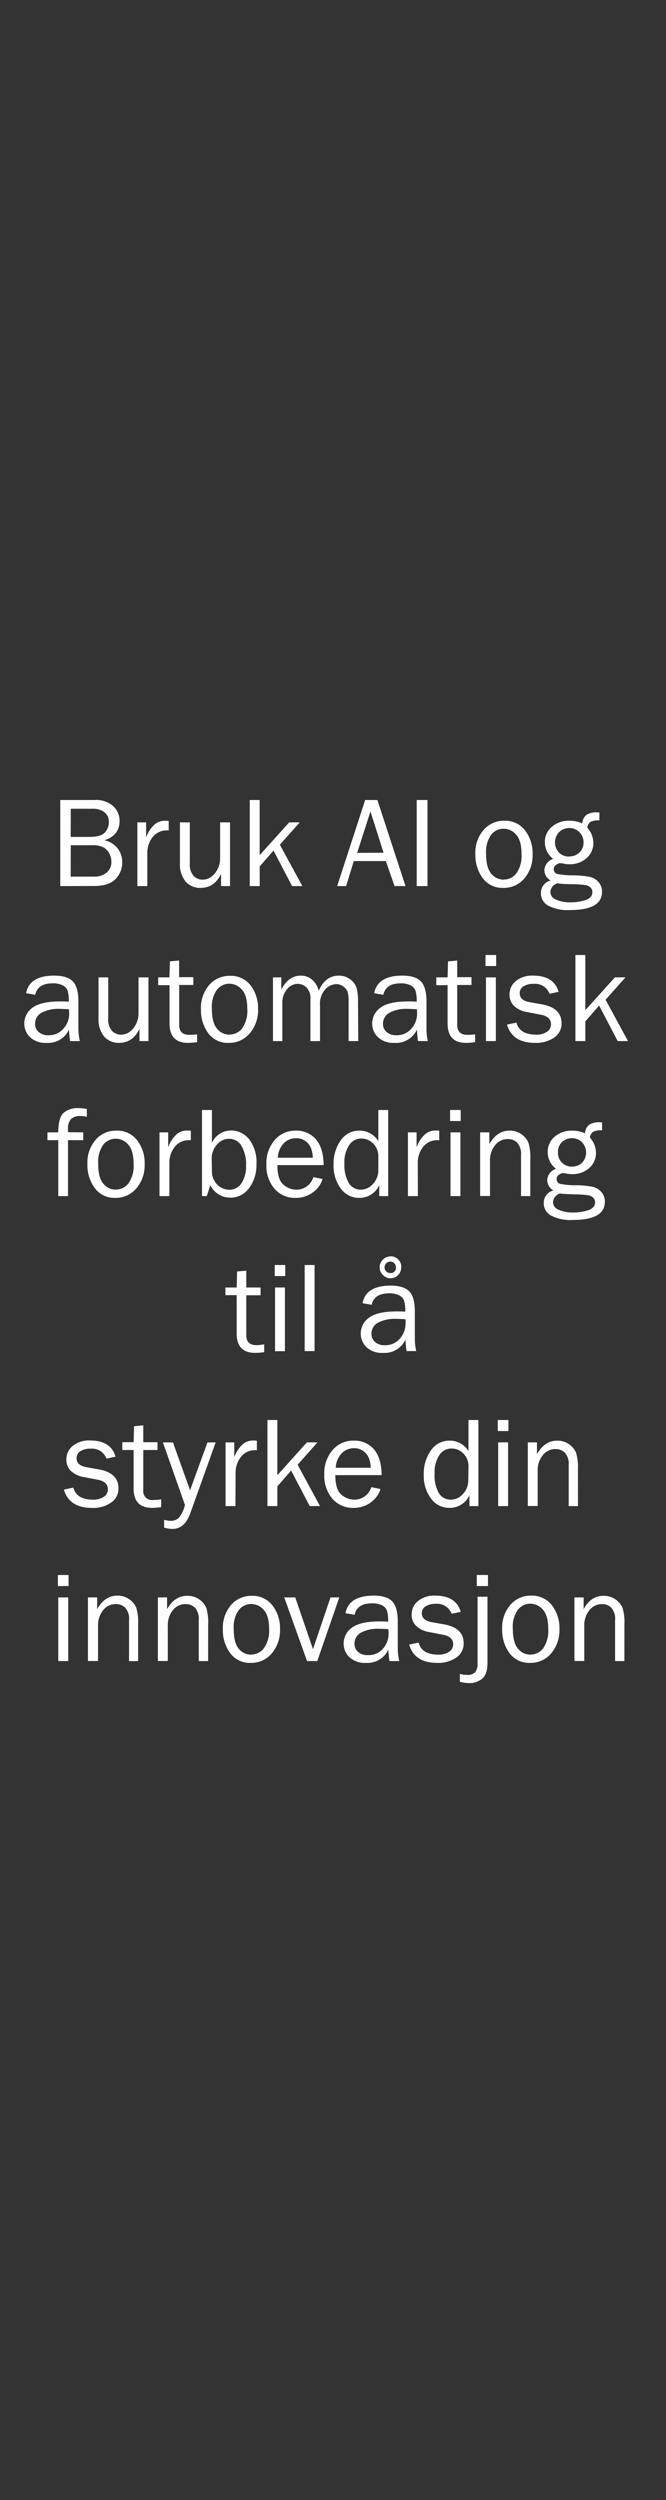 <svg id="Layer_1" data-name="Layer 1" xmlns="http://www.w3.org/2000/svg" viewBox="0 0 160 600"><rect x="0" y="0" width="160" height="600" fill="#333333" stroke="none"/><defs><style>.cls-1{fill:#fff;}</style></defs><title>text</title><path class="cls-1" d="M14.48,212.66V192h8.18a6.22,6.22,0,0,1,4.58,1.51A4.87,4.87,0,0,1,28.73,197q0,3.51-3.67,4.66a5.51,5.51,0,0,1,3.24,2,5.35,5.35,0,0,1,1.06,3.26A5.57,5.57,0,0,1,27.72,211q-1.63,1.64-5.06,1.64Zm2.5-11.8h4.5c1.86,0,3.11-.36,3.73-1.07a3.66,3.66,0,0,0,.94-2.51,2.92,2.92,0,0,0-1-2.3,4.51,4.51,0,0,0-3-.88H17Zm0,9.53h5.54a4.57,4.57,0,0,0,3.13-1,3.27,3.27,0,0,0,1.11-2.56,4.35,4.35,0,0,0-.5-2,3.48,3.48,0,0,0-1.41-1.46,5.65,5.65,0,0,0-2.71-.52H17Z"/><path class="cls-1" d="M35.39,212.66H33V197.37H35.1V201a7.7,7.7,0,0,1,2.22-3.28,4,4,0,0,1,2.27-.75,9.25,9.25,0,0,1,.94.06v2.27h-.48a4.19,4.19,0,0,0-3.27,1.47,6,6,0,0,0-1.39,3.86Z"/><path class="cls-1" d="M55.26,212.66H53.11v-2.92q-1.63,3.34-4.86,3.35a4.64,4.64,0,0,1-3.69-1.55,6.51,6.51,0,0,1-1.33-4.39v-9.78H45.6v9.77a4.11,4.11,0,0,0,.95,3.12,3,3,0,0,0,2.08.86,3.56,3.56,0,0,0,2.08-.65,5,5,0,0,0,1.55-1.86,5.53,5.53,0,0,0,.62-2.62v-8.62h2.38Z"/><path class="cls-1" d="M72.64,212.66H70.17l-4.46-8.53-3.32,3.81v4.72H60V192h2.38v13.25l7.1-7.88H72l-4.77,5.37Z"/><path class="cls-1" d="M97.42,212.66H94.78l-2.08-6H85l-1.85,6H81L87.73,192h2.93Zm-5.27-8L89,194.76l-3.2,9.93Z"/><path class="cls-1" d="M102.7,212.66h-2.59V192h2.59Z"/><path class="cls-1" d="M120.88,213.09a5.79,5.79,0,0,1-4.91-2.34A9.27,9.27,0,0,1,114.2,205a8.32,8.32,0,0,1,2-5.84,6.39,6.39,0,0,1,4.93-2.18,6,6,0,0,1,5,2.3,9,9,0,0,1,1.82,5.73,8.55,8.55,0,0,1-2,5.84A6.41,6.41,0,0,1,120.88,213.09Zm.18-2a3.77,3.77,0,0,0,3-1.5,7.27,7.27,0,0,0,1.23-4.66c0-2.12-.43-3.66-1.29-4.61a4,4,0,0,0-3-1.43,3.8,3.8,0,0,0-3,1.44,7.07,7.07,0,0,0-1.22,4.58c0,2.21.41,3.79,1.22,4.75A3.85,3.85,0,0,0,121.06,211.12Z"/><path class="cls-1" d="M144,195v1.9a4.26,4.26,0,0,0-2.18.37,2,2,0,0,0-.74,1.37,5.52,5.52,0,0,1,1.47,3.69,4.74,4.74,0,0,1-1.6,3.59,6,6,0,0,1-4.29,1.5,5.16,5.16,0,0,1-1-.1,7.51,7.51,0,0,0-1.05-.16,1.8,1.8,0,0,0-1,.4,1.21,1.21,0,0,0-.58,1,1.14,1.14,0,0,0,.84,1.18,18.3,18.3,0,0,0,3.92.34,22.76,22.76,0,0,1,3.86.36,4,4,0,0,1,2.12,1.24,3.43,3.43,0,0,1,.86,2.36q0,4.37-7.69,4.37a10,10,0,0,1-5.32-1.1,3.34,3.34,0,0,1-1.67-2.93,3.06,3.06,0,0,1,2.33-3.06,2.9,2.9,0,0,1-1.5-2.47,3,3,0,0,1,2.12-2.71,5,5,0,0,1-2-4,4.69,4.69,0,0,1,1.7-3.72,6.18,6.18,0,0,1,4.13-1.45,7.47,7.47,0,0,1,3.14.65,2.9,2.9,0,0,1,1.05-2.07,4.33,4.33,0,0,1,2.5-.58ZM133.88,212a2.31,2.31,0,0,0-1.66,2.11,2,2,0,0,0,1.37,1.8,8.17,8.17,0,0,0,3.49.65,11.42,11.42,0,0,0,3.6-.55c1.09-.37,1.63-1,1.63-1.87a1.53,1.53,0,0,0-.48-1.17,2.43,2.43,0,0,0-1.33-.57,26.33,26.33,0,0,0-2.93-.19Q135.08,212.19,133.88,212Zm2.85-6.46a3.36,3.36,0,0,0,2.46-.93,3.22,3.22,0,0,0,1-2.42,3.28,3.28,0,0,0-1-2.47,3.32,3.32,0,0,0-2.4-1,3.54,3.54,0,0,0-2.39.9,3.59,3.59,0,0,0-.11,5A3.4,3.4,0,0,0,136.73,205.58Z"/><path class="cls-1" d="M19.19,249.86H16.84c-.09-.48-.18-1.4-.27-2.75a5.5,5.5,0,0,1-5.36,3.18,5.39,5.39,0,0,1-4-1.37,4.43,4.43,0,0,1-1.37-3.27,4.6,4.6,0,0,1,2-3.82q2-1.49,6.69-1.49c.43,0,1.1,0,2,.06a8.65,8.65,0,0,0-.28-2.62,2.33,2.33,0,0,0-1.19-1.3,5.1,5.1,0,0,0-2.39-.48q-3.61,0-4.21,2.75l-2.19-.38q.8-4.22,6.75-4.22c2.11,0,3.61.47,4.49,1.4s1.32,2.55,1.32,4.85v6.5A13,13,0,0,0,19.19,249.86Zm-2.62-7.64c-1-.06-1.7-.09-2.21-.09a8.69,8.69,0,0,0-4.37.92,3,3,0,0,0-1.56,2.7,2.55,2.55,0,0,0,.84,1.92,3.45,3.45,0,0,0,2.43.79,4.52,4.52,0,0,0,3.53-1.57,5.32,5.32,0,0,0,1.39-3.67C16.62,242.94,16.6,242.6,16.57,242.22Z"/><path class="cls-1" d="M35.66,249.86H33.51v-2.92q-1.63,3.34-4.87,3.35A4.62,4.62,0,0,1,25,248.74a6.51,6.51,0,0,1-1.33-4.39v-9.78H26v9.77a4.11,4.11,0,0,0,.95,3.12,3,3,0,0,0,2.08.86,3.56,3.56,0,0,0,2.08-.65,5,5,0,0,0,1.55-1.86,5.53,5.53,0,0,0,.62-2.62v-8.62h2.38Z"/><path class="cls-1" d="M47.35,248.24v1.88a17.27,17.27,0,0,1-2.18.17q-4.44,0-4.44-4.64v-9.21H38v-1.87h2.71l.11-3.84,2.21-.21v4h3.42v1.87H43.05v9.61c0,1.57.81,2.36,2.45,2.36A12,12,0,0,0,47.35,248.24Z"/><path class="cls-1" d="M55,250.29A5.79,5.79,0,0,1,50.05,248a9.27,9.27,0,0,1-1.77-5.78,8.32,8.32,0,0,1,2-5.84,6.39,6.39,0,0,1,4.93-2.18,6,6,0,0,1,5,2.3A9,9,0,0,1,62,242.18,8.55,8.55,0,0,1,60,248,6.41,6.41,0,0,1,55,250.29Zm.18-2a3.77,3.77,0,0,0,3-1.5,7.27,7.27,0,0,0,1.23-4.66c0-2.12-.43-3.66-1.29-4.61a4,4,0,0,0-3-1.43,3.8,3.8,0,0,0-3,1.44,7.07,7.07,0,0,0-1.22,4.58c0,2.21.41,3.8,1.22,4.75A3.85,3.85,0,0,0,55.14,248.32Z"/><path class="cls-1" d="M86.06,249.86H83.75v-9.5a8.65,8.65,0,0,0-.21-2.21,2.6,2.6,0,0,0-1-1.34,2.79,2.79,0,0,0-1.77-.62,3.73,3.73,0,0,0-2.62,1.25,5.12,5.12,0,0,0-1.27,3.81v8.61h-2.3V239.8a3.63,3.63,0,0,0-1-2.85,3.06,3.06,0,0,0-2-.83,3.35,3.35,0,0,0-2.63,1.3,4.87,4.87,0,0,0-1.12,3.3v9.14H65.58V234.57h2v2.94q1.71-3.36,4.71-3.36a4,4,0,0,1,2.8,1.08,4.93,4.93,0,0,1,1.48,2.58q1.57-3.66,4.83-3.66a4.4,4.4,0,0,1,2.73.89,4.15,4.15,0,0,1,1.53,2.06,11.51,11.51,0,0,1,.35,3.26Z"/><path class="cls-1" d="M102.78,249.86h-2.35c-.09-.48-.18-1.4-.27-2.75a5.51,5.51,0,0,1-5.36,3.18,5.37,5.37,0,0,1-4-1.37,4.44,4.44,0,0,1-1.38-3.27,4.61,4.61,0,0,1,2-3.82q2-1.49,6.69-1.49c.42,0,1.1,0,2,.06a9,9,0,0,0-.28-2.62,2.41,2.41,0,0,0-1.19-1.3A5.13,5.13,0,0,0,96.3,236c-2.41,0-3.82.92-4.21,2.75l-2.2-.38q.81-4.22,6.76-4.22c2.1,0,3.6.47,4.48,1.4s1.33,2.55,1.33,4.85v6.5A12.44,12.44,0,0,0,102.78,249.86Zm-2.62-7.64c-1-.06-1.71-.09-2.21-.09a8.71,8.71,0,0,0-4.38.92,3,3,0,0,0-1.56,2.7,2.55,2.55,0,0,0,.84,1.92,3.45,3.45,0,0,0,2.43.79,4.54,4.54,0,0,0,3.54-1.57,5.35,5.35,0,0,0,1.38-3.67C100.2,242.94,100.19,242.6,100.16,242.22Z"/><path class="cls-1" d="M114.14,248.24v1.88a17,17,0,0,1-2.18.17q-4.42,0-4.43-4.64v-9.21h-2.71v-1.87h2.71l.1-3.84,2.21-.21v4h3.43v1.87h-3.43v9.61c0,1.57.82,2.36,2.46,2.36A11.75,11.75,0,0,0,114.14,248.24Z"/><path class="cls-1" d="M119.2,229.2v2.65h-2.56V229.2Zm-.08,5.37v15.29h-2.37V234.57Z"/><path class="cls-1" d="M121.8,245.9l2.27-.47c.51,1.93,2.1,2.89,4.79,2.89a4.48,4.48,0,0,0,2.51-.67,2.09,2.09,0,0,0,1-1.87c0-1.2-.88-2-2.62-2.28l-3.22-.62a5.84,5.84,0,0,1-3-1.42,3.69,3.69,0,0,1-1.12-2.8,4.07,4.07,0,0,1,1.53-3.22,6.18,6.18,0,0,1,4.12-1.29q5,0,6.14,3.89l-2.17.47a3.74,3.74,0,0,0-3.86-2.39,4.34,4.34,0,0,0-2.39.6,1.87,1.87,0,0,0-.93,1.67c0,1.13.79,1.84,2.38,2.13l3,.53q4.68.85,4.68,4.54a4,4,0,0,1-1.74,3.4,7.64,7.64,0,0,1-4.64,1.3C124.9,250.29,122.66,248.82,121.8,245.9Z"/><path class="cls-1" d="M150.87,249.86H148.4l-4.47-8.53-3.31,3.81v4.72h-2.38V229.2h2.38v13.25l7.1-7.88h2.54l-4.78,5.37Z"/><path class="cls-1" d="M20,271.77v1.87H16.34v13.42H14V273.64h-2.6v-1.87H14Q14,268.1,15.38,267a5.16,5.16,0,0,1,3.3-1.06,13,13,0,0,1,2.18.21v1.89a6,6,0,0,0-1.46-.2,3.32,3.32,0,0,0-2.31.69,3.46,3.46,0,0,0-.75,2.58v.62Z"/><path class="cls-1" d="M27.69,287.49a5.79,5.79,0,0,1-4.91-2.34A9.27,9.27,0,0,1,21,279.37a8.37,8.37,0,0,1,2-5.84,6.39,6.39,0,0,1,4.93-2.18,6,6,0,0,1,5,2.3,8.9,8.9,0,0,1,1.82,5.73,8.59,8.59,0,0,1-2,5.84A6.45,6.45,0,0,1,27.69,287.49Zm.18-2a3.77,3.77,0,0,0,3-1.5,7.27,7.27,0,0,0,1.23-4.66c0-2.12-.43-3.66-1.29-4.61a3.9,3.9,0,0,0-3-1.43,3.8,3.8,0,0,0-3,1.44,7.07,7.07,0,0,0-1.22,4.58c0,2.21.41,3.79,1.22,4.75A3.85,3.85,0,0,0,27.87,285.52Z"/><path class="cls-1" d="M40.69,287.06H38.32V271.77H40.4v3.58a7.7,7.7,0,0,1,2.22-3.28,4,4,0,0,1,2.28-.75c.24,0,.56,0,.94.06v2.27h-.49a4.19,4.19,0,0,0-3.27,1.47A6,6,0,0,0,40.69,279Z"/><path class="cls-1" d="M49.68,287.06H48.53V266.4h2.38v7.92a5,5,0,0,1,4.51-3,5.55,5.55,0,0,1,4.41,2.08,9,9,0,0,1,1.78,6,9.18,9.18,0,0,1-1.75,5.72,5.44,5.44,0,0,1-4.55,2.31,5.24,5.24,0,0,1-4.78-3Zm1.23-6a4.63,4.63,0,0,0,1.45,3.42,4.2,4.2,0,0,0,2.7,1.06A3.44,3.44,0,0,0,58,284a7.39,7.39,0,0,0,1.11-4.32A8.64,8.64,0,0,0,58,275a3.37,3.37,0,0,0-3-1.69,3.77,3.77,0,0,0-2.71,1.2,5.11,5.11,0,0,0-1.43,3.11Z"/><path class="cls-1" d="M75.28,282.51l2.21.45a6.16,6.16,0,0,1-2.36,3.24A6.79,6.79,0,0,1,71,287.49a6.43,6.43,0,0,1-5.07-2.21A8.39,8.39,0,0,1,64,279.5a8.53,8.53,0,0,1,2-5.9,6.5,6.5,0,0,1,5.06-2.25,6.13,6.13,0,0,1,4.82,2.07c1.21,1.39,1.84,3.46,1.87,6.21H66.64q0,3.47,1.45,4.68a4.71,4.71,0,0,0,3.07,1.21A4.21,4.21,0,0,0,75.28,282.51Zm-.14-4.65a6.72,6.72,0,0,0-.42-2.29,4,4,0,0,0-1.33-1.7,3.66,3.66,0,0,0-2.26-.7,4,4,0,0,0-3,1.27,5.28,5.28,0,0,0-1.39,3.42Z"/><path class="cls-1" d="M93.26,266.4v20.66H91.11v-2.62a5.17,5.17,0,0,1-4.83,3.05,5.33,5.33,0,0,1-4.41-2.25,9,9,0,0,1-1.73-5.69,9.66,9.66,0,0,1,1.71-5.86,5.35,5.35,0,0,1,4.54-2.34,5.28,5.28,0,0,1,4.5,2.51V266.4Zm-2.37,11.28a4.34,4.34,0,0,0-1.23-3.23,4,4,0,0,0-2.86-1.21,3.46,3.46,0,0,0-2.91,1.58,7.35,7.35,0,0,0-1.15,4.42,8.54,8.54,0,0,0,1.05,4.67,3.3,3.3,0,0,0,2.89,1.61,3.88,3.88,0,0,0,2.93-1.39,4.7,4.7,0,0,0,1.28-3.27Z"/><path class="cls-1" d="M100.39,287.06H98V271.77h2.08v3.58a7.7,7.7,0,0,1,2.22-3.28,4,4,0,0,1,2.28-.75c.24,0,.55,0,.94.06v2.27h-.49a4.19,4.19,0,0,0-3.27,1.47,6,6,0,0,0-1.39,3.86Z"/><path class="cls-1" d="M110.68,266.4v2.65h-2.55V266.4Zm-.07,5.37v15.29h-2.38V271.77Z"/><path class="cls-1" d="M127.4,287.06h-2.23v-9.82a4,4,0,0,0-.92-3,3.17,3.17,0,0,0-2.24-.87,3.85,3.85,0,0,0-3.05,1.46,5.67,5.67,0,0,0-1.24,3.83v8.38h-2.37V271.77h2.21v2.82q1.86-3.24,4.83-3.24a4.77,4.77,0,0,1,2.91.89,4.71,4.71,0,0,1,1.65,2,12,12,0,0,1,.45,4Z"/><path class="cls-1" d="M144.64,269.38v1.89a4.31,4.31,0,0,0-2.19.38,2.06,2.06,0,0,0-.74,1.37,5.52,5.52,0,0,1,1.47,3.69,4.77,4.77,0,0,1-1.59,3.59,6,6,0,0,1-4.3,1.49,5.23,5.23,0,0,1-1-.09,7.25,7.25,0,0,0-1-.16,1.82,1.82,0,0,0-1,.4,1.22,1.22,0,0,0-.57,1,1.13,1.13,0,0,0,.83,1.18,18.3,18.3,0,0,0,3.92.34,22.79,22.79,0,0,1,3.87.36,4,4,0,0,1,2.11,1.24,3.43,3.43,0,0,1,.86,2.36q0,4.37-7.69,4.37a10,10,0,0,1-5.32-1.1,3.37,3.37,0,0,1-1.67-2.93,3.07,3.07,0,0,1,2.33-3.06,2.9,2.9,0,0,1-1.5-2.47,3,3,0,0,1,2.12-2.71,5,5,0,0,1-2-4,4.68,4.68,0,0,1,1.69-3.72,6.13,6.13,0,0,1,4.14-1.45,7.43,7.43,0,0,1,3.13.65,2.9,2.9,0,0,1,1-2.07,4.37,4.37,0,0,1,2.51-.58Zm-10.12,17.06a2.31,2.31,0,0,0-1.66,2.11,2,2,0,0,0,1.37,1.8,8.2,8.2,0,0,0,3.49.65,11.42,11.42,0,0,0,3.6-.55c1.09-.37,1.64-1,1.64-1.87a1.54,1.54,0,0,0-.49-1.17,2.36,2.36,0,0,0-1.32-.57,26.53,26.53,0,0,0-2.93-.19C136.55,286.61,135.32,286.54,134.52,286.44Zm2.85-6.46a3.4,3.4,0,0,0,2.47-.93,3.57,3.57,0,0,0,0-4.89,3.32,3.32,0,0,0-2.4-1,3.56,3.56,0,0,0-2.39.9,3.18,3.18,0,0,0-1,2.56,3.22,3.22,0,0,0,.94,2.4A3.4,3.4,0,0,0,137.37,280Z"/><path class="cls-1" d="M63.47,322.64v1.88a17,17,0,0,1-2.18.17q-4.42,0-4.43-4.64v-9.21H54.15V309h2.71l.1-3.84,2.21-.21V309H62.6v1.87H59.17v9.61c0,1.57.82,2.36,2.46,2.36A11.75,11.75,0,0,0,63.47,322.64Z"/><path class="cls-1" d="M68.53,303.6v2.65H66V303.6ZM68.45,309v15.29H66.08V309Z"/><path class="cls-1" d="M75.57,324.26H73.19V303.6h2.38Z"/><path class="cls-1" d="M100,324.26H97.68c-.09-.48-.18-1.4-.27-2.75a5.51,5.51,0,0,1-5.36,3.18,5.39,5.39,0,0,1-4-1.37,4.44,4.44,0,0,1-1.38-3.27,4.58,4.58,0,0,1,2-3.81q2-1.5,6.69-1.5c.43,0,1.1,0,2,.06a8.65,8.65,0,0,0-.28-2.62,2.37,2.37,0,0,0-1.19-1.3,5.1,5.1,0,0,0-2.39-.48q-3.61,0-4.21,2.75l-2.19-.38q.8-4.22,6.75-4.22c2.11,0,3.6.47,4.49,1.4s1.32,2.55,1.32,4.85v6.5A13,13,0,0,0,100,324.26Zm-2.62-7.64c-1-.06-1.71-.09-2.21-.09a8.64,8.64,0,0,0-4.37.92,3,3,0,0,0-1.56,2.7,2.55,2.55,0,0,0,.84,1.92,3.45,3.45,0,0,0,2.43.78,4.51,4.51,0,0,0,3.53-1.56,5.36,5.36,0,0,0,1.39-3.67C97.46,317.34,97.44,317,97.41,316.62Zm-1-12.43a2.59,2.59,0,0,1-2.6,2.6A2.53,2.53,0,0,1,92,306a2.47,2.47,0,0,1-.79-1.84,2.53,2.53,0,0,1,.78-1.85,2.62,2.62,0,0,1,1.93-.79,2.43,2.43,0,0,1,1.78.78A2.57,2.57,0,0,1,96.41,304.19Zm-1.26,0a1.34,1.34,0,0,0-.39-1,1.18,1.18,0,0,0-.89-.41,1.36,1.36,0,0,0-1.05.41,1.29,1.29,0,0,0-.41.94,1.33,1.33,0,0,0,.41,1,1.37,1.37,0,0,0,1,.41,1.27,1.27,0,0,0,1-.4A1.32,1.32,0,0,0,95.15,304.18Z"/><path class="cls-1" d="M15.35,357.5l2.27-.47c.5,1.93,2.1,2.89,4.78,2.89a4.46,4.46,0,0,0,2.51-.67,2.09,2.09,0,0,0,1-1.87c0-1.2-.87-2-2.62-2.28l-3.22-.62a5.81,5.81,0,0,1-3-1.42,3.65,3.65,0,0,1-1.12-2.8A4.07,4.07,0,0,1,17.5,347a6.15,6.15,0,0,1,4.11-1.29q5,0,6.15,3.89l-2.18.47a3.73,3.73,0,0,0-3.86-2.39,4.37,4.37,0,0,0-2.39.6A1.87,1.87,0,0,0,18.4,350c0,1.13.8,1.84,2.38,2.13l3,.53q4.68.86,4.68,4.54a4,4,0,0,1-1.74,3.4,7.54,7.54,0,0,1-4.63,1.3C18.44,361.89,16.2,360.42,15.35,357.5Z"/><path class="cls-1" d="M38.72,359.84v1.88a17.27,17.27,0,0,1-2.18.17q-4.44,0-4.44-4.64V348H29.39v-1.87H32.1l.11-3.84,2.21-.21v4.05h3.42V348H34.42v9.61A2.13,2.13,0,0,0,36.87,360,11.87,11.87,0,0,0,38.72,359.84Z"/><path class="cls-1" d="M51.81,346.17l-6.12,17.08q-1.34,3.69-4.26,3.69a7.62,7.62,0,0,1-2-.31v-1.87A7.4,7.4,0,0,0,41,365a2.79,2.79,0,0,0,1.9-.65,7.28,7.28,0,0,0,1.53-3.17l-5.29-15h2.41l4.11,11.49,4.18-11.49Z"/><path class="cls-1" d="M56.56,361.46H54.19V346.17h2.09v3.58a7.61,7.61,0,0,1,2.21-3.28,4,4,0,0,1,2.28-.75c.24,0,.56,0,.94.06v2.27h-.48A4.16,4.16,0,0,0,58,349.52a6,6,0,0,0-1.4,3.86Z"/><path class="cls-1" d="M76.88,361.46H74.41l-4.47-8.53-3.31,3.81v4.72H64.25V340.8h2.38v13.25l7.1-7.88h2.54l-4.77,5.37Z"/><path class="cls-1" d="M89.2,356.91l2.21.45a6.22,6.22,0,0,1-2.36,3.24,6.8,6.8,0,0,1-4.14,1.29,6.45,6.45,0,0,1-5.07-2.21,8.43,8.43,0,0,1-1.93-5.78,8.53,8.53,0,0,1,2-5.9A6.5,6.5,0,0,1,85,345.75a6.13,6.13,0,0,1,4.82,2.07c1.21,1.39,1.84,3.46,1.87,6.21H80.56q0,3.47,1.45,4.68a4.71,4.71,0,0,0,3.07,1.21A4.2,4.2,0,0,0,89.2,356.91Zm-.14-4.65a6.72,6.72,0,0,0-.42-2.29,4,4,0,0,0-1.33-1.7,3.66,3.66,0,0,0-2.26-.7,4,4,0,0,0-3,1.27,5.23,5.23,0,0,0-1.39,3.42Z"/><path class="cls-1" d="M114.93,340.8v20.66h-2.15v-2.62a5.17,5.17,0,0,1-4.83,3.05,5.33,5.33,0,0,1-4.41-2.25,9,9,0,0,1-1.73-5.69,9.66,9.66,0,0,1,1.71-5.86,5.35,5.35,0,0,1,4.54-2.34,5.26,5.26,0,0,1,4.49,2.51V340.8Zm-2.38,11.28a4.34,4.34,0,0,0-1.22-3.23,4,4,0,0,0-2.86-1.21,3.49,3.49,0,0,0-2.92,1.58,7.43,7.43,0,0,0-1.14,4.42,8.52,8.52,0,0,0,1,4.67,3.29,3.29,0,0,0,2.89,1.61,3.84,3.84,0,0,0,2.93-1.39,4.69,4.69,0,0,0,1.27-3.27Z"/><path class="cls-1" d="M122.14,340.8v2.65h-2.56V340.8Zm-.08,5.37v15.29h-2.38V346.17Z"/><path class="cls-1" d="M138.85,361.46h-2.23v-9.82a4,4,0,0,0-.92-3,3.15,3.15,0,0,0-2.24-.87,3.85,3.85,0,0,0-3.05,1.46,5.72,5.72,0,0,0-1.24,3.83v8.38H126.8V346.17H129V349q1.86-3.24,4.83-3.24a4.77,4.77,0,0,1,2.91.89,4.71,4.71,0,0,1,1.65,2,12,12,0,0,1,.45,4Z"/><path class="cls-1" d="M16.47,378v2.65H13.91V378Zm-.08,5.38v15.28H14V383.38Z"/><path class="cls-1" d="M33.18,398.66H31v-9.82a4,4,0,0,0-.92-3,3.14,3.14,0,0,0-2.24-.86,3.84,3.84,0,0,0-3.05,1.45,5.72,5.72,0,0,0-1.24,3.83v8.38H21.13V383.38h2.21v2.81q1.86-3.24,4.83-3.24a4.77,4.77,0,0,1,2.91.89,4.71,4.71,0,0,1,1.65,2,12,12,0,0,1,.45,4Z"/><path class="cls-1" d="M50,398.66H47.75v-9.82a3.94,3.94,0,0,0-.92-3,3.14,3.14,0,0,0-2.24-.86,3.84,3.84,0,0,0-3.05,1.45,5.72,5.72,0,0,0-1.23,3.83v8.38H37.93V383.38h2.21v2.81Q42,382.95,45,383a4.77,4.77,0,0,1,2.91.89,4.71,4.71,0,0,1,1.65,2,12,12,0,0,1,.45,4Z"/><path class="cls-1" d="M60.21,399.09a5.8,5.8,0,0,1-4.91-2.34A9.27,9.27,0,0,1,53.54,391a8.37,8.37,0,0,1,2-5.84A6.41,6.41,0,0,1,60.45,383a6,6,0,0,1,5,2.3A8.9,8.9,0,0,1,67.27,391a8.58,8.58,0,0,1-2,5.84A6.43,6.43,0,0,1,60.21,399.09Zm.18-2a3.8,3.8,0,0,0,3-1.5A7.34,7.34,0,0,0,64.66,391c0-2.12-.43-3.66-1.28-4.61a4,4,0,0,0-3-1.43,3.77,3.77,0,0,0-3,1.44,7,7,0,0,0-1.23,4.58c0,2.21.41,3.8,1.23,4.75A3.82,3.82,0,0,0,60.39,397.12Z"/><path class="cls-1" d="M81.51,383.38l-5.29,15.28H73.77l-5.48-15.28h2.64l4.26,12.42,4.21-12.42Z"/><path class="cls-1" d="M95.92,398.66H93.57c-.09-.48-.18-1.4-.27-2.75a5.51,5.51,0,0,1-5.36,3.18,5.39,5.39,0,0,1-4-1.37,4.44,4.44,0,0,1-1.38-3.27,4.58,4.58,0,0,1,2-3.81q2-1.5,6.69-1.5c.43,0,1.1,0,2,.06a8.65,8.65,0,0,0-.28-2.62,2.37,2.37,0,0,0-1.19-1.3,5.1,5.1,0,0,0-2.39-.48q-3.61,0-4.21,2.75L83,387.17q.79-4.21,6.75-4.22c2.11,0,3.6.47,4.49,1.4s1.32,2.55,1.32,4.85v6.5A13,13,0,0,0,95.92,398.66ZM93.3,391c-1-.06-1.71-.09-2.21-.09a8.64,8.64,0,0,0-4.37.92,3,3,0,0,0-1.56,2.7,2.55,2.55,0,0,0,.84,1.92,3.45,3.45,0,0,0,2.43.78A4.51,4.51,0,0,0,92,395.69,5.36,5.36,0,0,0,93.35,392C93.35,391.74,93.33,391.4,93.3,391Z"/><path class="cls-1" d="M98.3,394.7l2.27-.47q.75,2.89,4.78,2.89a4.46,4.46,0,0,0,2.51-.67,2.09,2.09,0,0,0,1-1.87c0-1.2-.87-2-2.62-2.28l-3.22-.62a5.81,5.81,0,0,1-3-1.42,3.65,3.65,0,0,1-1.12-2.8,4.05,4.05,0,0,1,1.52-3.21,6.15,6.15,0,0,1,4.12-1.3q5,0,6.15,3.89l-2.18.47a3.73,3.73,0,0,0-3.86-2.39,4.34,4.34,0,0,0-2.39.6,1.87,1.87,0,0,0-.93,1.67c0,1.13.8,1.84,2.38,2.13l3,.53q4.68.86,4.68,4.54a4,4,0,0,1-1.74,3.4,7.54,7.54,0,0,1-4.63,1.3C101.39,399.09,99.15,397.62,98.3,394.7Z"/><path class="cls-1" d="M117.11,383.21v15.92c0,1.8-.43,3.05-1.28,3.76a4.75,4.75,0,0,1-3.12,1.06,9.91,9.91,0,0,1-2.23-.32v-1.88a8,8,0,0,0,1.74.23,2.5,2.5,0,0,0,1.93-.65,3.26,3.26,0,0,0,.58-2.21V383.21Zm.12-5.21v2.65h-2.69V378Z"/><path class="cls-1" d="M127.31,399.09a5.8,5.8,0,0,1-4.91-2.34,9.33,9.33,0,0,1-1.76-5.78,8.37,8.37,0,0,1,2-5.84,6.41,6.41,0,0,1,4.93-2.18,6,6,0,0,1,5,2.3,8.9,8.9,0,0,1,1.83,5.73,8.58,8.58,0,0,1-2,5.84A6.43,6.43,0,0,1,127.31,399.09Zm.18-2a3.79,3.79,0,0,0,3-1.5,7.34,7.34,0,0,0,1.22-4.66c0-2.12-.43-3.66-1.28-4.61a4,4,0,0,0-3-1.43,3.77,3.77,0,0,0-3,1.44,7,7,0,0,0-1.23,4.58c0,2.21.41,3.8,1.23,4.75A3.82,3.82,0,0,0,127.49,397.12Z"/><path class="cls-1" d="M150,398.66h-2.23v-9.82a4,4,0,0,0-.92-3,3.14,3.14,0,0,0-2.24-.86,3.84,3.84,0,0,0-3,1.45,5.72,5.72,0,0,0-1.24,3.83v8.38h-2.37V383.38h2.21v2.81Q142,382.95,145,383a4.77,4.77,0,0,1,2.91.89,4.71,4.71,0,0,1,1.65,2,12,12,0,0,1,.45,4Z"/></svg>
